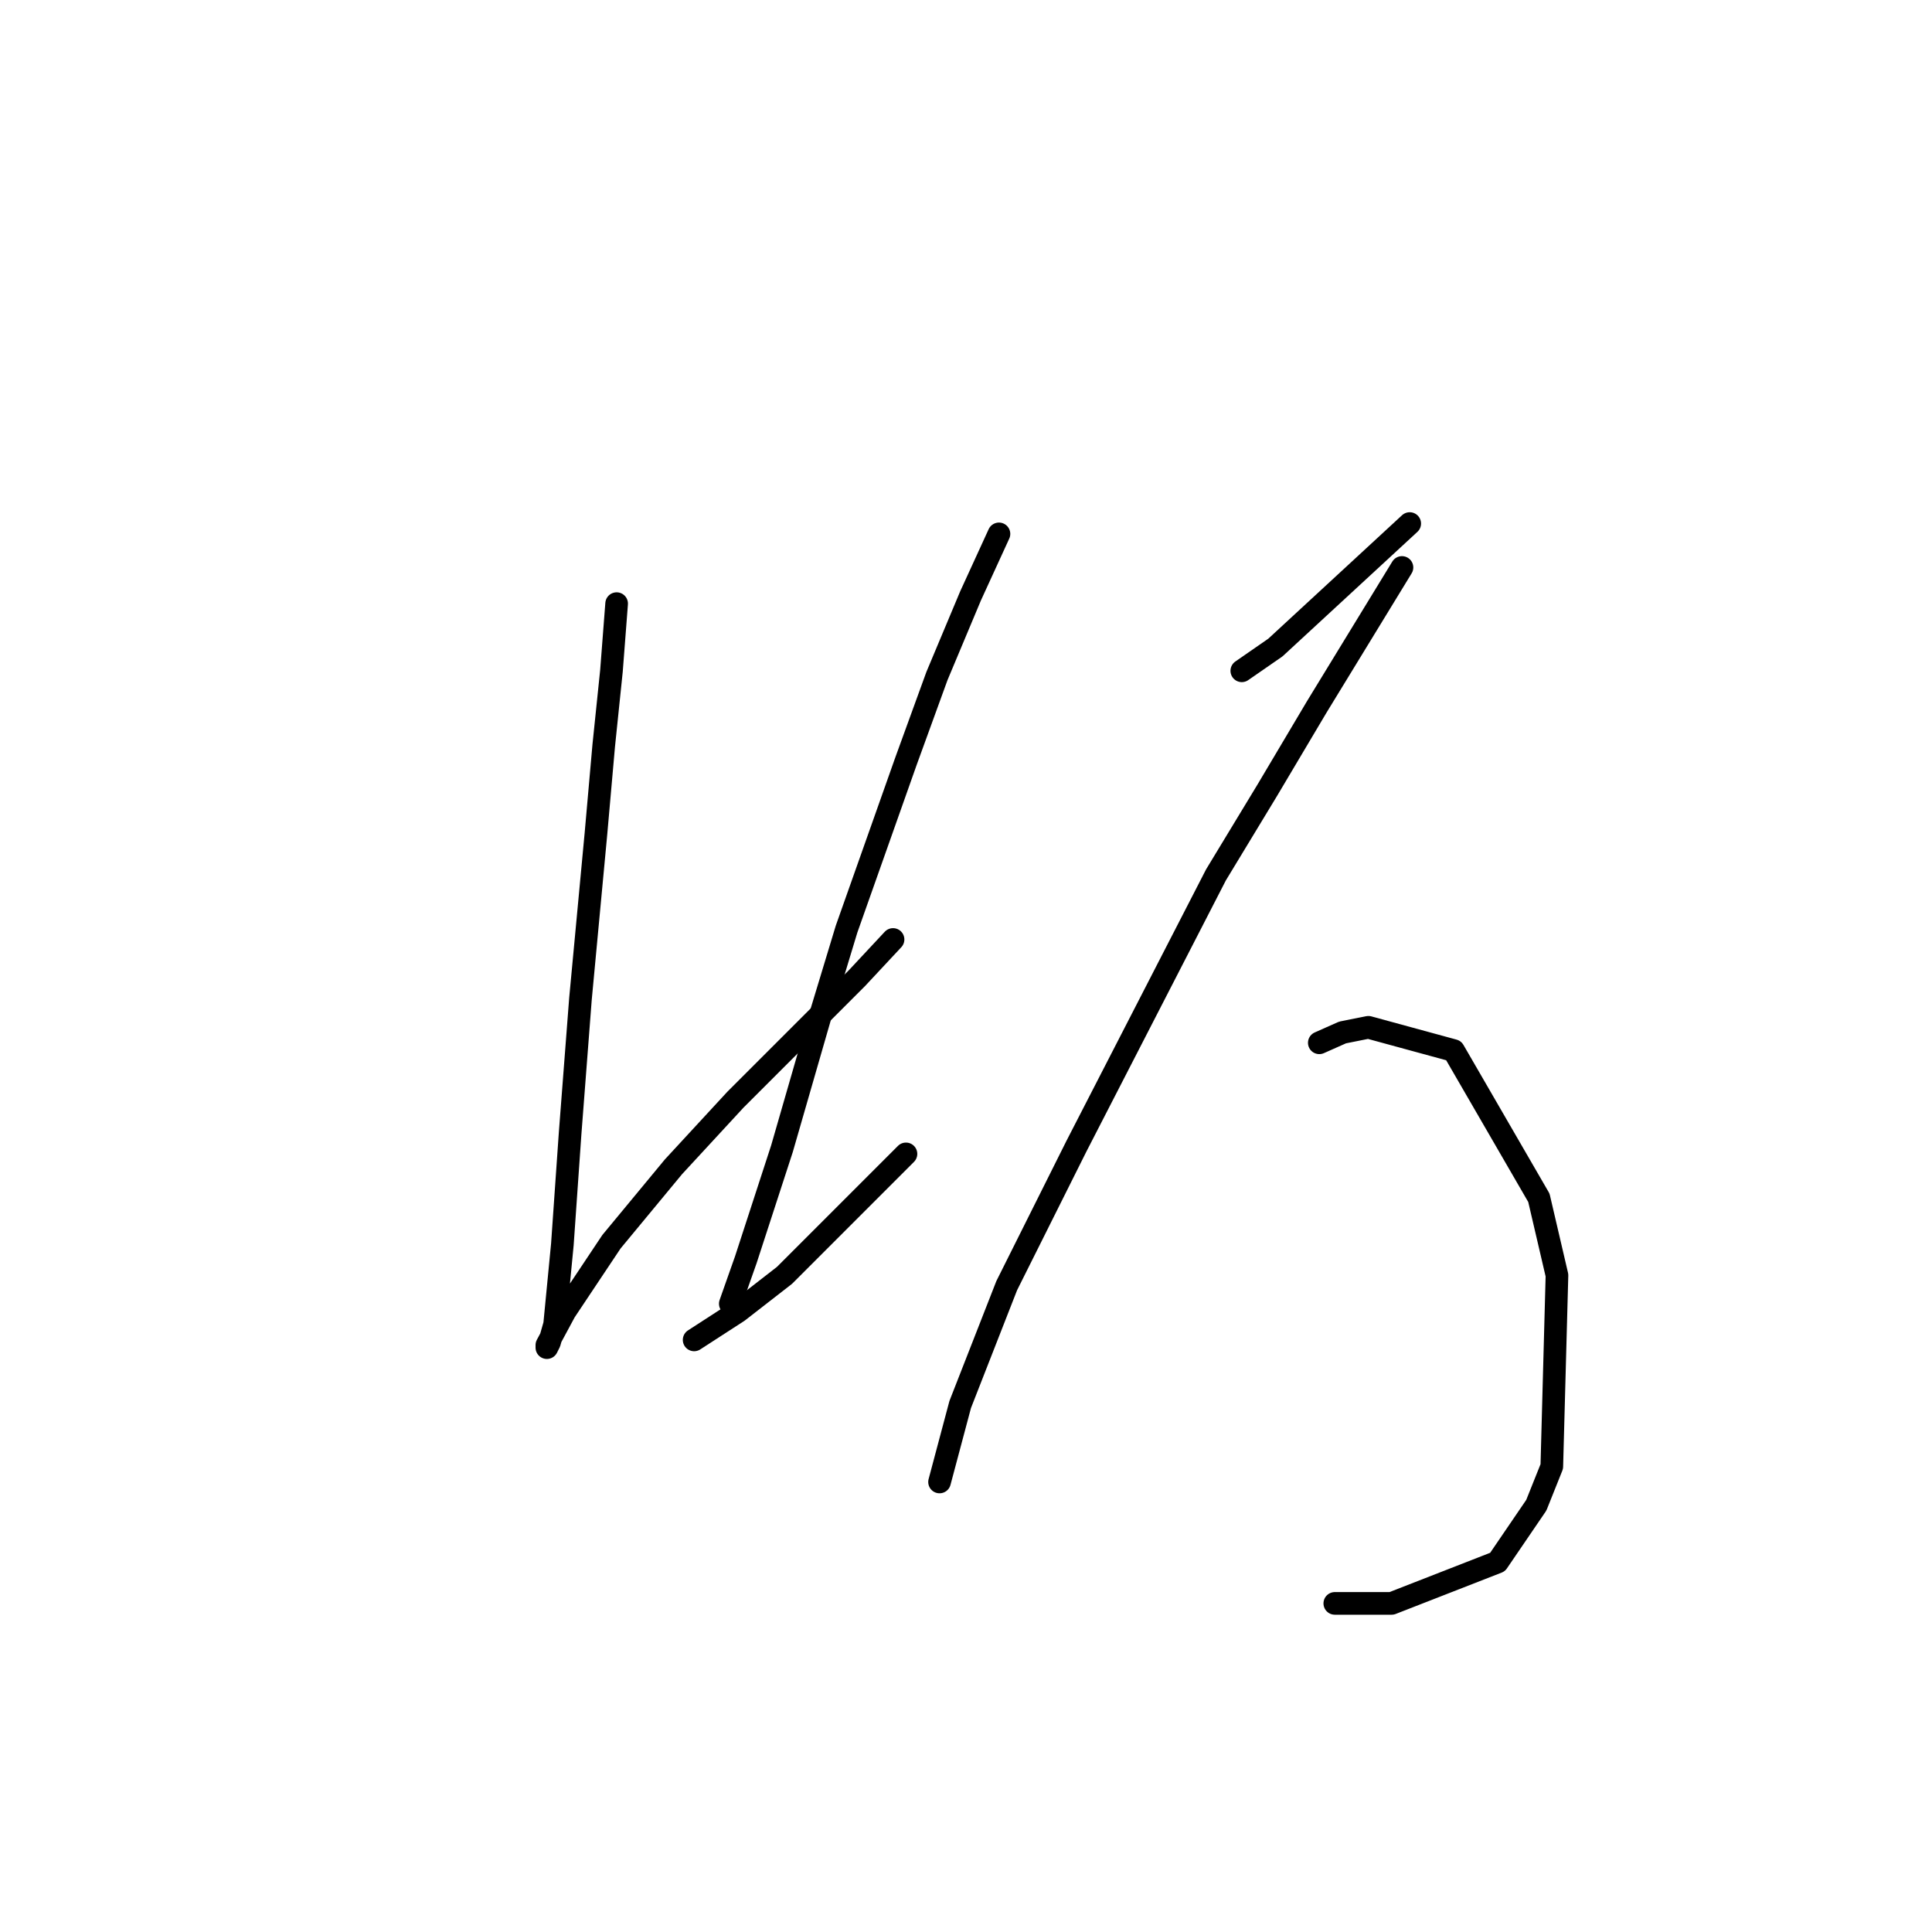 <?xml version="1.0" standalone="no"?>
    <svg width="256" height="256" xmlns="http://www.w3.org/2000/svg" version="1.1">
    <polyline stroke="black" stroke-width="3" stroke-linecap="round" fill="transparent" stroke-linejoin="round" points="81.707 79.985 81.022 88.885 79.995 98.812 78.968 110.45 76.914 132.358 75.545 150.158 74.518 164.877 73.491 175.489 72.807 177.885 72.464 178.569 72.464 178.227 74.86 173.777 81.022 164.535 89.237 154.608 97.453 145.708 105.326 137.835 113.541 129.619 118.333 124.485 118.333 124.485 " />
        <polyline stroke="black" stroke-width="3" stroke-linecap="round" fill="transparent" stroke-linejoin="round" points="132.368 70.742 128.603 78.958 124.153 89.569 120.045 100.866 112.172 123.116 108.749 134.412 103.614 152.212 98.822 166.931 96.768 172.75 96.768 172.75 " />
        <polyline stroke="black" stroke-width="3" stroke-linecap="round" fill="transparent" stroke-linejoin="round" points="91.976 177.543 97.795 173.777 103.957 168.985 120.045 152.896 120.045 152.896 " />
        <polyline stroke="black" stroke-width="3" stroke-linecap="round" fill="transparent" stroke-linejoin="round" points="164.545 88.885 168.995 85.804 173.445 81.696 186.795 69.373 186.795 69.373 " />
        <polyline stroke="black" stroke-width="3" stroke-linecap="round" fill="transparent" stroke-linejoin="round" points="185.768 75.192 174.472 93.677 167.968 104.631 161.122 115.927 142.637 151.869 133.395 170.354 127.233 186.1 124.495 196.369 124.495 196.369 " />
        <polyline stroke="black" stroke-width="3" stroke-linecap="round" fill="transparent" stroke-linejoin="round" points="174.814 138.177 177.895 136.808 181.318 136.123 192.614 139.204 203.911 158.716 206.307 168.985 205.622 194.316 203.568 199.45 198.434 206.981 184.399 212.458 176.868 212.458 176.868 212.458 " />
        </svg>